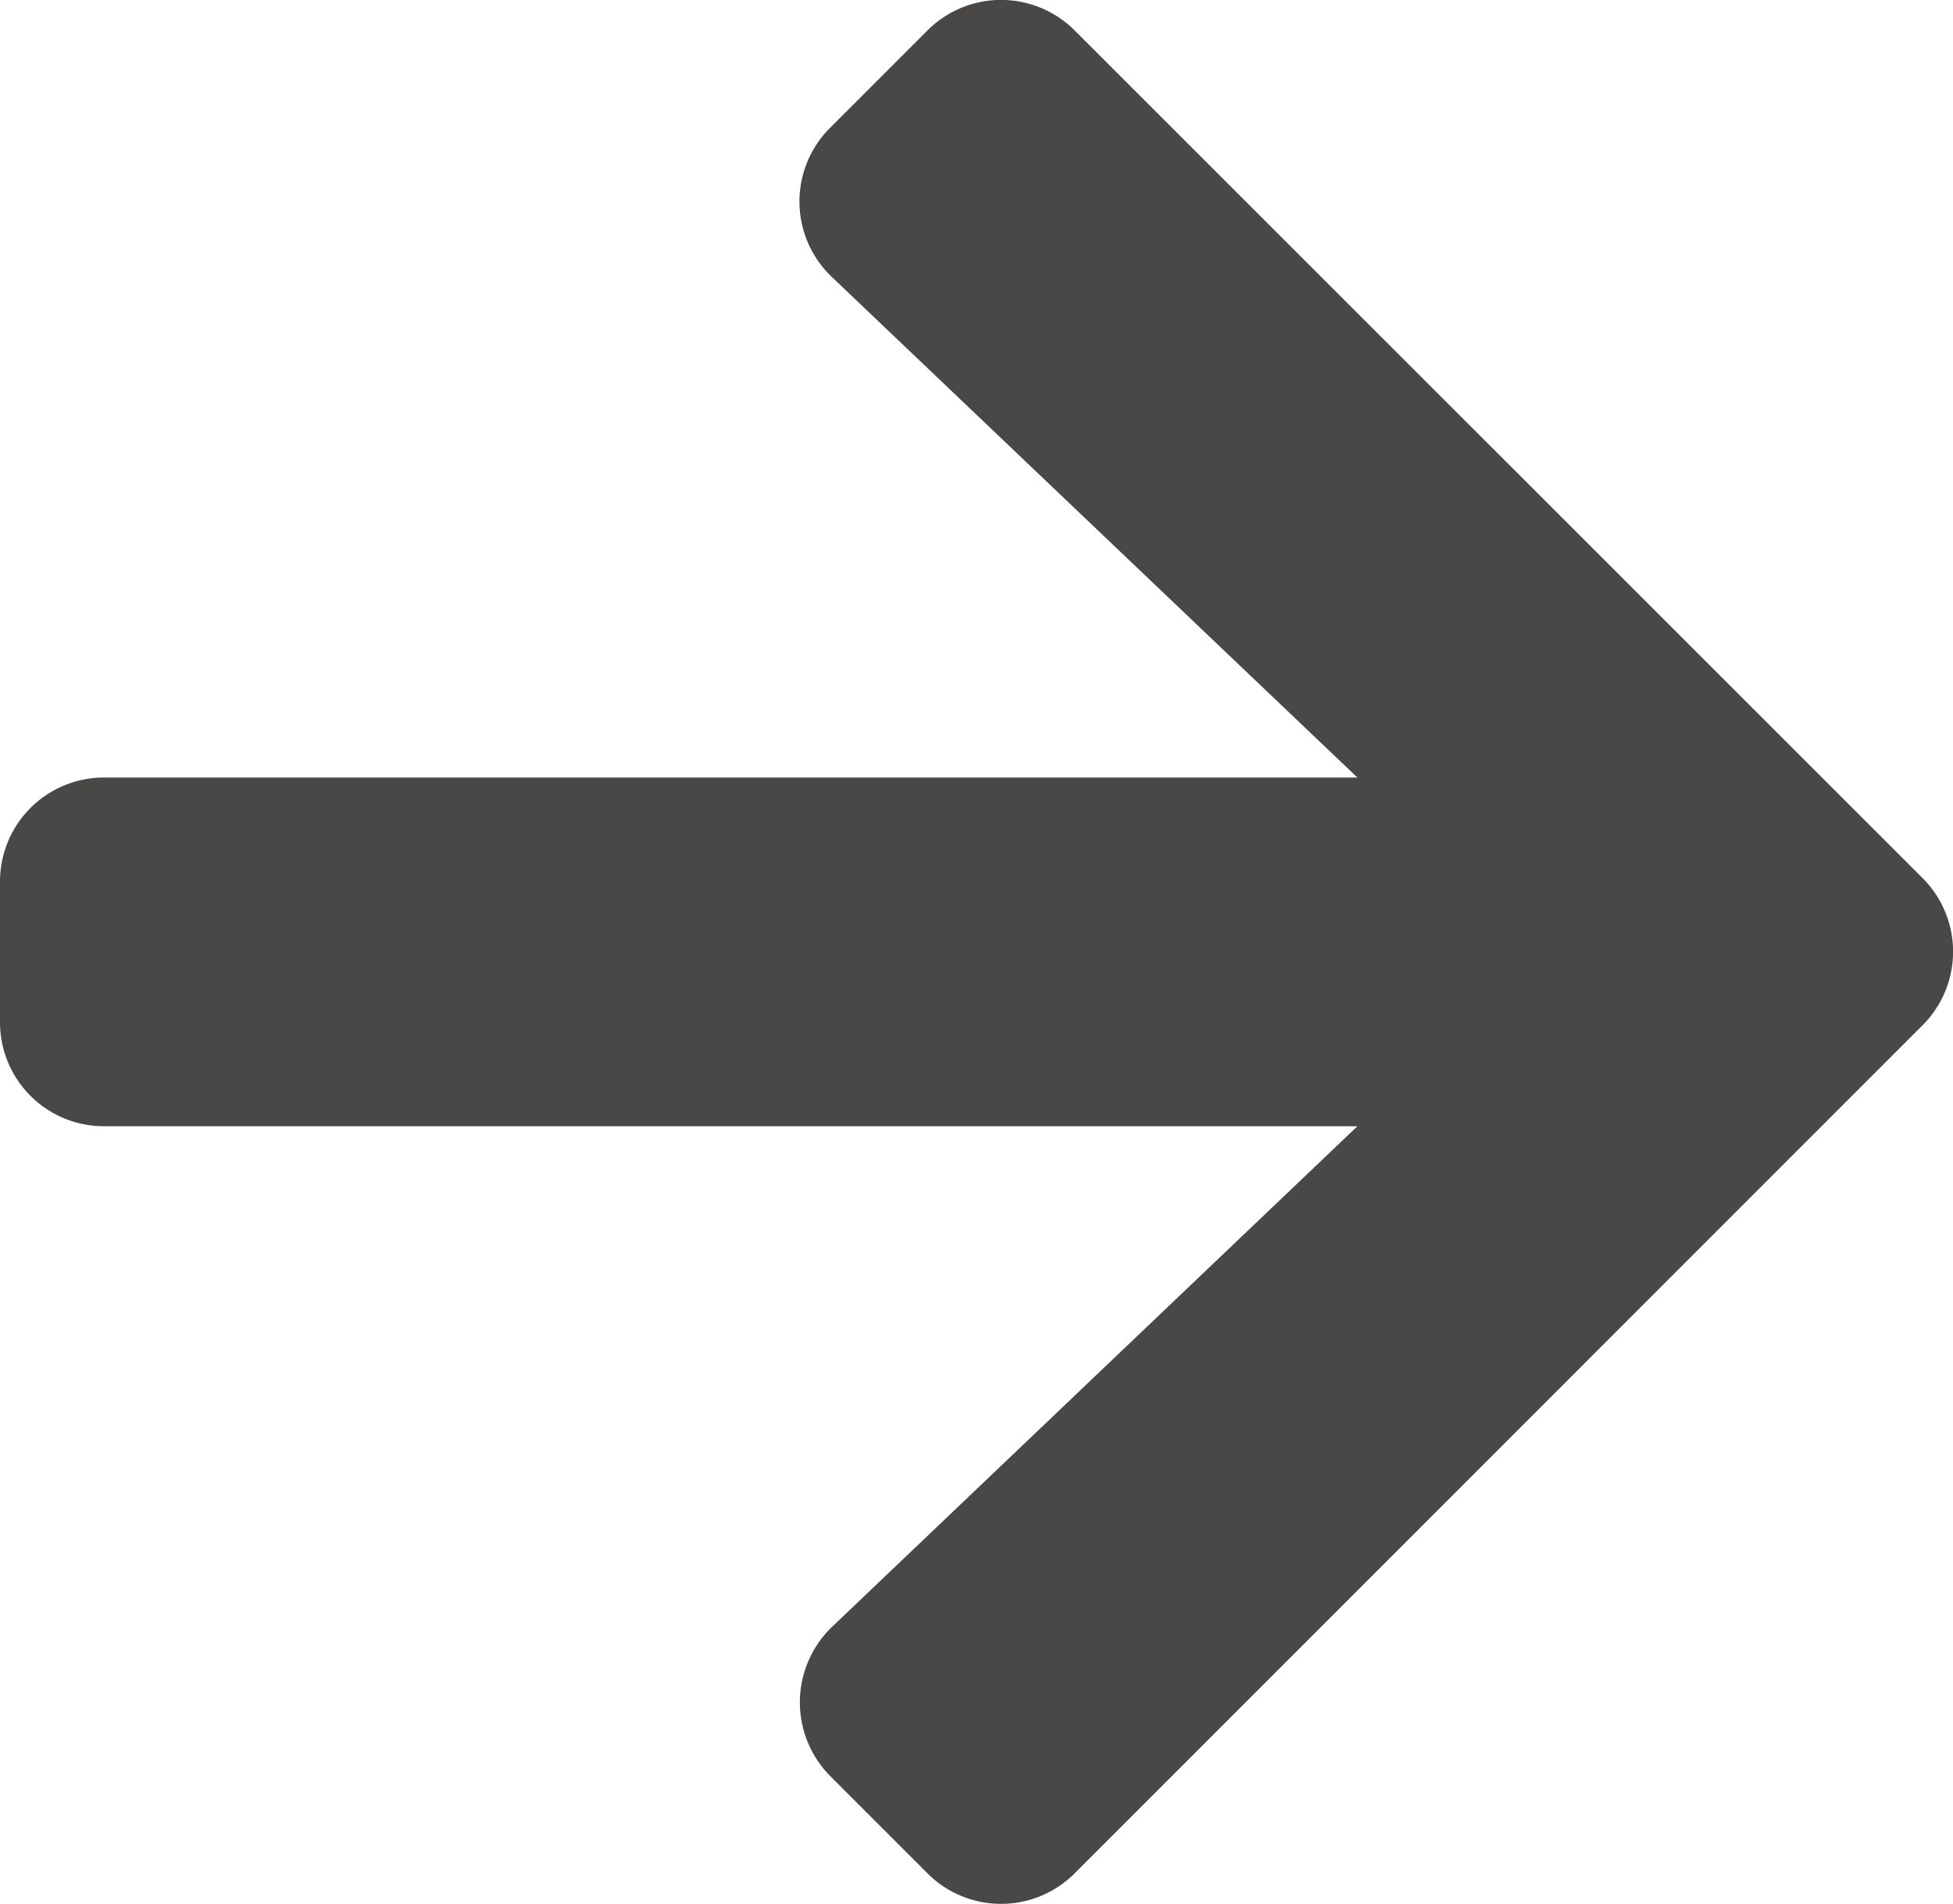 <svg xmlns="http://www.w3.org/2000/svg" width="24.415" height="23.797" viewBox="0 0 24.415 23.797">
  <path id="Icon_awesome-arrow-right" data-name="Icon awesome-arrow-right" d="M10.381,4.241l1.21-1.21a1.3,1.3,0,0,1,1.847,0L24.031,13.619a1.3,1.3,0,0,1,0,1.847L13.438,26.06a1.3,1.3,0,0,1-1.847,0l-1.21-1.21a1.309,1.309,0,0,1,.022-1.869l6.566-6.256H1.308A1.3,1.3,0,0,1,0,15.417V13.674a1.3,1.3,0,0,1,1.308-1.308H16.969L10.4,6.11A1.3,1.3,0,0,1,10.381,4.241Z" transform="translate(0 -2.647)" fill="#4A4747"/>
</svg>
